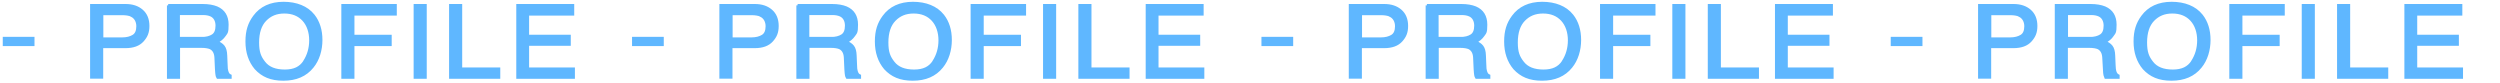 <?xml version="1.0" encoding="UTF-8"?>
<svg xmlns="http://www.w3.org/2000/svg" xmlns:xlink="http://www.w3.org/1999/xlink" version="1.1" viewBox="0 0 1812 60">
  <defs>
    <style>
      .cls-1, .cls-2, .cls-3 {
        fill: none;
      }

      .cls-2 {
        stroke-width: .8px;
      }

      .cls-2, .cls-4, .cls-3 {
        stroke-miterlimit: 10;
      }

      .cls-2, .cls-3 {
        stroke: #00ff50;
      }

      .cls-5 {
        display: none;
      }

      .cls-4 {
        fill: #5fb7ff;
        stroke: #5fb7ff;
        stroke-width: 2px;
      }

      .cls-6 {
        clip-path: url(#clippath);
      }
    </style>
    <clipPath id="clippath">
      <rect class="cls-1" width="1812" height="60"/>
    </clipPath>
  </defs>
  <!-- Generator: Adobe Illustrator 28.6.0, SVG Export Plug-In . SVG Version: 1.2.0 Build 709)  -->
  <g>
    <g id="_レイヤー_1" data-name="レイヤー_1" class="cls-5">
      <g class="cls-6">
        <path class="cls-3" d="M82,19.4v39.1h-10.9V1h14.4l16.9,42.7L118.7,1h14.4v57.4h-10.9V18.4l-15.4,40h-9.3l-15.4-39h0Z"/>
        <path class="cls-3" d="M149.3,1h37.6v9h-26.1v14.4h21.8v9h-21.8v16h26.1v9h-37.6V1Z"/>
        <path class="cls-3" d="M211.3,19.4v39.1h-10.9V1h14.4l16.9,42.7L248,1h14.4v57.4h-10.9V18.4l-15.4,40h-9.3l-15.4-39h0Z"/>
        <path class="cls-3" d="M277,1h22.6c12.6,0,18.9,5.2,18.9,13.7s-3.7,11.1-9.3,12.9c7.5,1.4,12.6,6.2,12.6,14.2s-8.1,16.6-22.2,16.6h-22.6V1ZM299.2,24.5c5.2,0,8-3,8-7.4s-2.8-7.1-8.3-7.1h-10.5v14.4h10.8ZM300.2,49.4c6.3,0,9.7-3.1,9.7-8.2s-3.8-8-9.4-8h-12v16.2h11.7Z"/>
        <path class="cls-3" d="M333.1,1h37.6v9h-26.1v14.4h21.8v9h-21.8v16h26.1v9h-37.6V1Z"/>
        <path class="cls-3" d="M384.2,1h21.8c13.3,0,21.6,6.6,21.6,17.7s-4.8,13.8-11.7,15.9l14.5,23.8h-12.6l-11.9-20.7h-10.2v20.7h-11.5V1ZM404.5,28.7c7.4,0,11.2-3.5,11.2-9.3s-3.8-9.3-11.8-9.3h-8.3v18.7h8.9Z"/>
        <path class="cls-2" d="M45.1,26.3H0v5.3h45.1v-5.3Z"/>
        <path class="cls-3" d="M533.8,19.4v39.1h-10.9V1h14.4l16.9,42.7,16.4-42.7h14.4v57.4h-10.9V18.4l-15.4,40h-9.3l-15.4-39h0Z"/>
        <path class="cls-3" d="M601.1,1h37.6v9h-26.1v14.4h21.8v9h-21.8v16h26.1v9h-37.6V1Z"/>
        <path class="cls-3" d="M663.1,19.4v39.1h-10.9V1h14.4l16.9,42.7,16.4-42.7h14.4v57.4h-10.9V18.4l-15.4,40h-9.3l-15.4-39h0Z"/>
        <path class="cls-3" d="M728.8,1h22.6c12.6,0,18.9,5.2,18.9,13.7s-3.7,11.1-9.3,12.9c7.5,1.4,12.6,6.2,12.6,14.2s-8.1,16.6-22.2,16.6h-22.6V1ZM751.1,24.5c5.2,0,8-3,8-7.4s-2.8-7.1-8.3-7.1h-10.5v14.4h10.8ZM752,49.4c6.3,0,9.7-3.1,9.7-8.2s-3.8-8-9.4-8h-12v16.2h11.7Z"/>
        <path class="cls-3" d="M784.9,1h37.6v9h-26.1v14.4h21.8v9h-21.8v16h26.1v9h-37.6V1Z"/>
        <path class="cls-3" d="M836,1h21.8c13.3,0,21.6,6.6,21.6,17.7s-4.8,13.8-11.7,15.9l14.5,23.8h-12.6l-11.9-20.7h-10.2v20.7h-11.5V1h0ZM856.3,28.7c7.4,0,11.2-3.5,11.2-9.3s-3.8-9.3-11.8-9.3h-8.3v18.7h8.9Z"/>
        <path class="cls-2" d="M496.9,26.3h-45.1v5.3h45.1v-5.3Z"/>
        <path class="cls-3" d="M985.6,19.4v39.1h-10.9V1h14.4l16.9,42.7,16.4-42.7h14.4v57.4h-10.9V18.4l-15.4,40h-9.4l-15.4-39h0Z"/>
        <path class="cls-3" d="M1053,1h37.6v9h-26.1v14.4h21.8v9h-21.8v16h26.1v9h-37.6V1Z"/>
        <path class="cls-3" d="M1114.9,19.4v39.1h-10.9V1h14.4l16.9,42.7,16.4-42.7h14.4v57.4h-10.9V18.4l-15.4,40h-9.3l-15.4-39h0Z"/>
        <path class="cls-3" d="M1180.6,1h22.6c12.6,0,18.9,5.2,18.9,13.7s-3.7,11.1-9.3,12.9c7.5,1.4,12.6,6.2,12.6,14.2s-8.1,16.6-22.2,16.6h-22.6V1ZM1202.9,24.5c5.2,0,8-3,8-7.4s-2.8-7.1-8.3-7.1h-10.5v14.4h10.8ZM1203.9,49.4c6.3,0,9.7-3.1,9.7-8.2s-3.8-8-9.4-8h-12v16.2h11.7Z"/>
        <path class="cls-3" d="M1236.8,1h37.6v9h-26.1v14.4h21.8v9h-21.8v16h26.1v9h-37.6V1Z"/>
        <path class="cls-3" d="M1287.8,1h21.8c13.3,0,21.6,6.6,21.6,17.7s-4.8,13.8-11.7,15.9l14.5,23.8h-12.6l-11.9-20.7h-10.2v20.7h-11.5V1h0ZM1308.1,28.7c7.4,0,11.2-3.5,11.2-9.3s-3.8-9.3-11.8-9.3h-8.3v18.7h8.9Z"/>
        <path class="cls-2" d="M948.8,26.3h-45.1v5.3h45.1v-5.3Z"/>
        <path class="cls-3" d="M1437.4,19.4v39.1h-10.9V1h14.4l16.9,42.7,16.4-42.7h14.4v57.4h-10.9V18.4l-15.4,40h-9.3l-15.4-39h0Z"/>
        <path class="cls-3" d="M1504.8,1h37.6v9h-26.1v14.4h21.8v9h-21.8v16h26.1v9h-37.6V1Z"/>
        <path class="cls-3" d="M1566.7,19.4v39.1h-10.9V1h14.4l16.9,42.7,16.4-42.7h14.4v57.4h-10.9V18.4l-15.4,40h-9.3l-15.4-39h0Z"/>
        <path class="cls-3" d="M1632.4,1h22.6c12.6,0,18.9,5.2,18.9,13.7s-3.7,11.1-9.3,12.9c7.5,1.4,12.6,6.2,12.6,14.2s-8.1,16.6-22.2,16.6h-22.6V1ZM1654.7,24.5c5.2,0,8-3,8-7.4s-2.8-7.1-8.3-7.1h-10.5v14.4h10.8ZM1655.7,49.4c6.3,0,9.7-3.1,9.7-8.2s-3.8-8-9.4-8h-12v16.2h11.7Z"/>
        <path class="cls-3" d="M1688.6,1h37.6v9h-26.1v14.4h21.8v9h-21.8v16h26.1v9h-37.6V1Z"/>
        <path class="cls-3" d="M1739.6,1h21.8c13.3,0,21.6,6.6,21.6,17.7s-4.8,13.8-11.7,15.9l14.5,23.8h-12.6l-11.9-20.7h-10.2v20.7h-11.5V1h0ZM1760,28.7c7.4,0,11.2-3.5,11.2-9.3s-3.8-9.3-11.8-9.3h-8.3v18.7h8.9Z"/>
        <path class="cls-2" d="M1400.6,26.3h-45.1v5.3h45.1v-5.3Z"/>
      </g>
    </g>
    <g id="_レイヤー_2" data-name="レイヤー_2">
      <path class="cls-4" d="M3,27.7h21v4.7H3v-4.7Z"/>
      <path class="cls-4" d="M66.4,3.9h24.6c4.9,0,8.8,1.3,11.8,3.9s4.5,6.3,4.5,11-1.3,7.6-4,10.6-6.8,4.5-12.3,4.5h-17.2v22.1h-7.5V3.9ZM95.3,11.1c-1.6-.7-3.9-1.1-6.7-1.1h-14.7v18.1h14.7c3.3,0,6-.7,8.1-2s3.1-3.7,3.1-7.1-1.5-6.4-4.5-7.8Z"/>
      <path class="cls-4" d="M121.9,3.9h25c4.1,0,7.5.6,10.2,1.7,5.1,2.2,7.6,6.3,7.6,12.3s-.7,5.7-2,7.7c-1.4,2-3.3,3.6-5.7,4.8,2.1.8,3.8,1.9,4.9,3.3s1.7,3.5,1.8,6.6l.3,7c0,2,.2,3.5.5,4.4.5,1.7,1.2,2.7,2.4,3.2v1.2h-9.1c-.3-.5-.5-1-.6-1.7s-.3-2.1-.4-4.1l-.4-8.7c-.2-3.4-1.5-5.7-3.9-6.9-1.4-.6-3.6-1-6.5-1h-16.5v22.4h-7.5V3.9ZM146.1,27.8c3.4,0,6.1-.7,8.1-2,2-1.3,3-3.7,3-7.2s-1.4-6.3-4.2-7.6c-1.5-.7-3.5-1.1-5.9-1.1h-17.7v17.8h16.8Z"/>
      <path class="cls-4" d="M227.2,11.3c3.6,4.6,5.5,10.5,5.5,17.7s-2.1,14.3-6.3,19.4c-4.9,6.1-11.9,9.1-21,9.1s-15.1-2.7-20-8c-4.3-5.1-6.5-11.6-6.5-19.4s1.8-13.1,5.5-18.1c4.7-6.4,11.8-9.7,21.1-9.7s16.9,3,21.6,8.9ZM220.7,44.6c2.9-4.5,4.4-9.6,4.4-15.4s-1.7-11.1-5.1-14.8c-3.4-3.7-8-5.6-13.9-5.6s-10.3,1.9-13.9,5.6c-3.6,3.7-5.4,9.2-5.4,16.4s1.5,10.7,4.6,14.6c3.1,4,8.1,6,15,6s11.3-2.2,14.3-6.7Z"/>
      <path class="cls-4" d="M248.4,3.9h38.2v6.4h-30.7v15.9h27v6.2h-27v23.7h-7.5V3.9Z"/>
      <path class="cls-4" d="M300.8,3.9h7.5v52.2h-7.5V3.9Z"/>
      <path class="cls-4" d="M326.5,3.9h7.5v46h27.6v6.2h-35.1V3.9Z"/>
      <path class="cls-4" d="M375.2,3.9h40v6.4h-32.7v15.9h30.2v6h-30.2v17.7h33.2v6.2h-40.5V3.9Z"/>
      <path class="cls-4" d="M459.1,27.7h21v4.7h-21v-4.7Z"/>
      <path class="cls-4" d="M522.5,3.9h24.6c4.9,0,8.8,1.3,11.8,3.9s4.5,6.3,4.5,11-1.3,7.6-4,10.6-6.8,4.5-12.3,4.5h-17.2v22.1h-7.5V3.9ZM551.4,11.1c-1.6-.7-3.9-1.1-6.7-1.1h-14.7v18.1h14.7c3.3,0,6-.7,8.1-2s3.1-3.7,3.1-7.1-1.5-6.4-4.5-7.8Z"/>
      <path class="cls-4" d="M578.1,3.9h25c4.1,0,7.5.6,10.2,1.7,5.1,2.2,7.6,6.3,7.6,12.3s-.7,5.7-2,7.7c-1.4,2-3.3,3.6-5.7,4.8,2.1.8,3.8,1.9,4.9,3.3s1.7,3.5,1.8,6.6l.3,7c0,2,.2,3.5.5,4.4.5,1.7,1.2,2.7,2.4,3.2v1.2h-9.1c-.3-.5-.5-1-.6-1.7s-.3-2.1-.4-4.1l-.4-8.7c-.2-3.4-1.5-5.7-3.9-6.9-1.4-.6-3.6-1-6.5-1h-16.5v22.4h-7.5V3.9ZM602.3,27.8c3.4,0,6.1-.7,8.1-2,2-1.3,3-3.7,3-7.2s-1.4-6.3-4.2-7.6c-1.5-.7-3.5-1.1-5.9-1.1h-17.7v17.8h16.8Z"/>
      <path class="cls-4" d="M683.4,11.3c3.6,4.6,5.5,10.5,5.5,17.7s-2.1,14.3-6.3,19.4c-4.9,6.1-11.9,9.1-21,9.1s-15.1-2.7-20-8c-4.3-5.1-6.5-11.6-6.5-19.4s1.8-13.1,5.5-18.1c4.7-6.4,11.8-9.7,21.1-9.7s16.9,3,21.6,8.9ZM676.8,44.6c2.9-4.5,4.4-9.6,4.4-15.4s-1.7-11.1-5.1-14.8c-3.4-3.7-8-5.6-13.9-5.6s-10.3,1.9-13.9,5.6c-3.6,3.7-5.4,9.2-5.4,16.4s1.5,10.7,4.6,14.6c3.1,4,8.1,6,15,6s11.3-2.2,14.3-6.7Z"/>
      <path class="cls-4" d="M704.5,3.9h38.2v6.4h-30.7v15.9h27v6.2h-27v23.7h-7.5V3.9Z"/>
      <path class="cls-4" d="M757,3.9h7.5v52.2h-7.5V3.9Z"/>
      <path class="cls-4" d="M782.6,3.9h7.5v46h27.6v6.2h-35.1V3.9Z"/>
      <path class="cls-4" d="M831.4,3.9h40v6.4h-32.7v15.9h30.2v6h-30.2v17.7h33.2v6.2h-40.5V3.9Z"/>
      <path class="cls-4" d="M915.3,27.7h21v4.7h-21v-4.7Z"/>
      <path class="cls-4" d="M978.7,3.9h24.6c4.9,0,8.8,1.3,11.8,3.9s4.5,6.3,4.5,11-1.3,7.6-4,10.6c-2.7,3-6.8,4.5-12.3,4.5h-17.2v22.1h-7.5V3.9ZM1007.6,11.1c-1.6-.7-3.9-1.1-6.7-1.1h-14.7v18.1h14.7c3.3,0,6-.7,8.1-2s3.1-3.7,3.1-7.1-1.5-6.4-4.5-7.8Z"/>
      <path class="cls-4" d="M1034.2,3.9h25c4.1,0,7.5.6,10.2,1.7,5.1,2.2,7.6,6.3,7.6,12.3s-.7,5.7-2,7.7c-1.4,2-3.3,3.6-5.7,4.8,2.1.8,3.8,1.9,4.9,3.3s1.7,3.5,1.8,6.6l.3,7c0,2,.2,3.5.5,4.4.5,1.7,1.2,2.7,2.4,3.2v1.2h-9.1c-.3-.5-.5-1-.6-1.7s-.3-2.1-.4-4.1l-.4-8.7c-.2-3.4-1.5-5.7-3.9-6.9-1.4-.6-3.6-1-6.5-1h-16.5v22.4h-7.5V3.9ZM1058.4,27.8c3.4,0,6.1-.7,8.1-2,2-1.3,3-3.7,3-7.2s-1.4-6.3-4.2-7.6c-1.5-.7-3.5-1.1-5.9-1.1h-17.7v17.8h16.8Z"/>
      <path class="cls-4" d="M1139.5,11.3c3.6,4.6,5.5,10.5,5.5,17.7s-2.1,14.3-6.3,19.4c-4.9,6.1-11.9,9.1-21,9.1s-15.1-2.7-20-8c-4.3-5.1-6.5-11.6-6.5-19.4s1.8-13.1,5.5-18.1c4.7-6.4,11.8-9.7,21.1-9.7s16.9,3,21.6,8.9ZM1133,44.6c2.9-4.5,4.4-9.6,4.4-15.4s-1.7-11.1-5.1-14.8c-3.4-3.7-8-5.6-13.9-5.6s-10.3,1.9-13.9,5.6c-3.6,3.7-5.4,9.2-5.4,16.4s1.5,10.7,4.6,14.6c3.1,4,8.1,6,15,6s11.3-2.2,14.3-6.7Z"/>
      <path class="cls-4" d="M1160.7,3.9h38.2v6.4h-30.7v15.9h27v6.2h-27v23.7h-7.5V3.9Z"/>
      <path class="cls-4" d="M1213.1,3.9h7.5v52.2h-7.5V3.9Z"/>
      <path class="cls-4" d="M1238.8,3.9h7.5v46h27.6v6.2h-35.1V3.9Z"/>
      <path class="cls-4" d="M1287.5,3.9h40v6.4h-32.7v15.9h30.2v6h-30.2v17.7h33.2v6.2h-40.5V3.9Z"/>
      <path class="cls-4" d="M1371.4,27.7h21v4.7h-21v-4.7Z"/>
      <path class="cls-4" d="M1434.8,3.9h24.6c4.9,0,8.8,1.3,11.8,3.9,3,2.6,4.5,6.3,4.5,11s-1.3,7.6-4,10.6c-2.7,3-6.8,4.5-12.3,4.5h-17.2v22.1h-7.5V3.9ZM1463.7,11.1c-1.6-.7-3.9-1.1-6.7-1.1h-14.7v18.1h14.7c3.3,0,6-.7,8.1-2s3.1-3.7,3.1-7.1-1.5-6.4-4.5-7.8Z"/>
      <path class="cls-4" d="M1490.3,3.9h25c4.1,0,7.5.6,10.2,1.7,5.1,2.2,7.6,6.3,7.6,12.3s-.7,5.7-2,7.7-3.3,3.6-5.7,4.8c2.1.8,3.8,1.9,4.9,3.3s1.7,3.5,1.8,6.6l.3,7c0,2,.3,3.5.5,4.4.5,1.7,1.3,2.7,2.4,3.2v1.2h-9.1c-.2-.5-.4-1-.6-1.7-.2-.7-.3-2.1-.4-4.1l-.5-8.7c-.2-3.4-1.5-5.7-3.9-6.9-1.4-.6-3.6-1-6.5-1h-16.5v22.4h-7.5V3.9ZM1514.6,27.8c3.4,0,6.1-.7,8.1-2,2-1.3,3-3.7,3-7.2s-1.4-6.3-4.2-7.6c-1.5-.7-3.5-1.1-5.9-1.1h-17.7v17.8h16.8Z"/>
      <path class="cls-4" d="M1595.7,11.3c3.6,4.6,5.5,10.5,5.5,17.7s-2.1,14.3-6.3,19.4c-4.9,6.1-11.9,9.1-21,9.1s-15.1-2.7-20-8c-4.3-5.1-6.5-11.6-6.5-19.4s1.8-13.1,5.5-18.1c4.7-6.4,11.8-9.7,21.1-9.7s16.9,3,21.6,8.9ZM1589.1,44.6c2.9-4.5,4.4-9.6,4.4-15.4s-1.7-11.1-5.1-14.8c-3.4-3.7-8-5.6-13.9-5.6s-10.3,1.9-13.9,5.6c-3.6,3.7-5.4,9.2-5.4,16.4s1.5,10.7,4.6,14.6c3.1,4,8.1,6,15,6s11.3-2.2,14.3-6.7Z"/>
      <path class="cls-4" d="M1616.8,3.9h38.2v6.4h-30.7v15.9h27v6.2h-27v23.7h-7.5V3.9Z"/>
      <path class="cls-4" d="M1669.3,3.9h7.5v52.2h-7.5V3.9Z"/>
      <path class="cls-4" d="M1694.9,3.9h7.5v46h27.6v6.2h-35.1V3.9Z"/>
      <path class="cls-4" d="M1743.7,3.9h40v6.4h-32.7v15.9h30.2v6h-30.2v17.7h33.2v6.2h-40.5V3.9Z"/>
    </g>
  </g>
</svg>